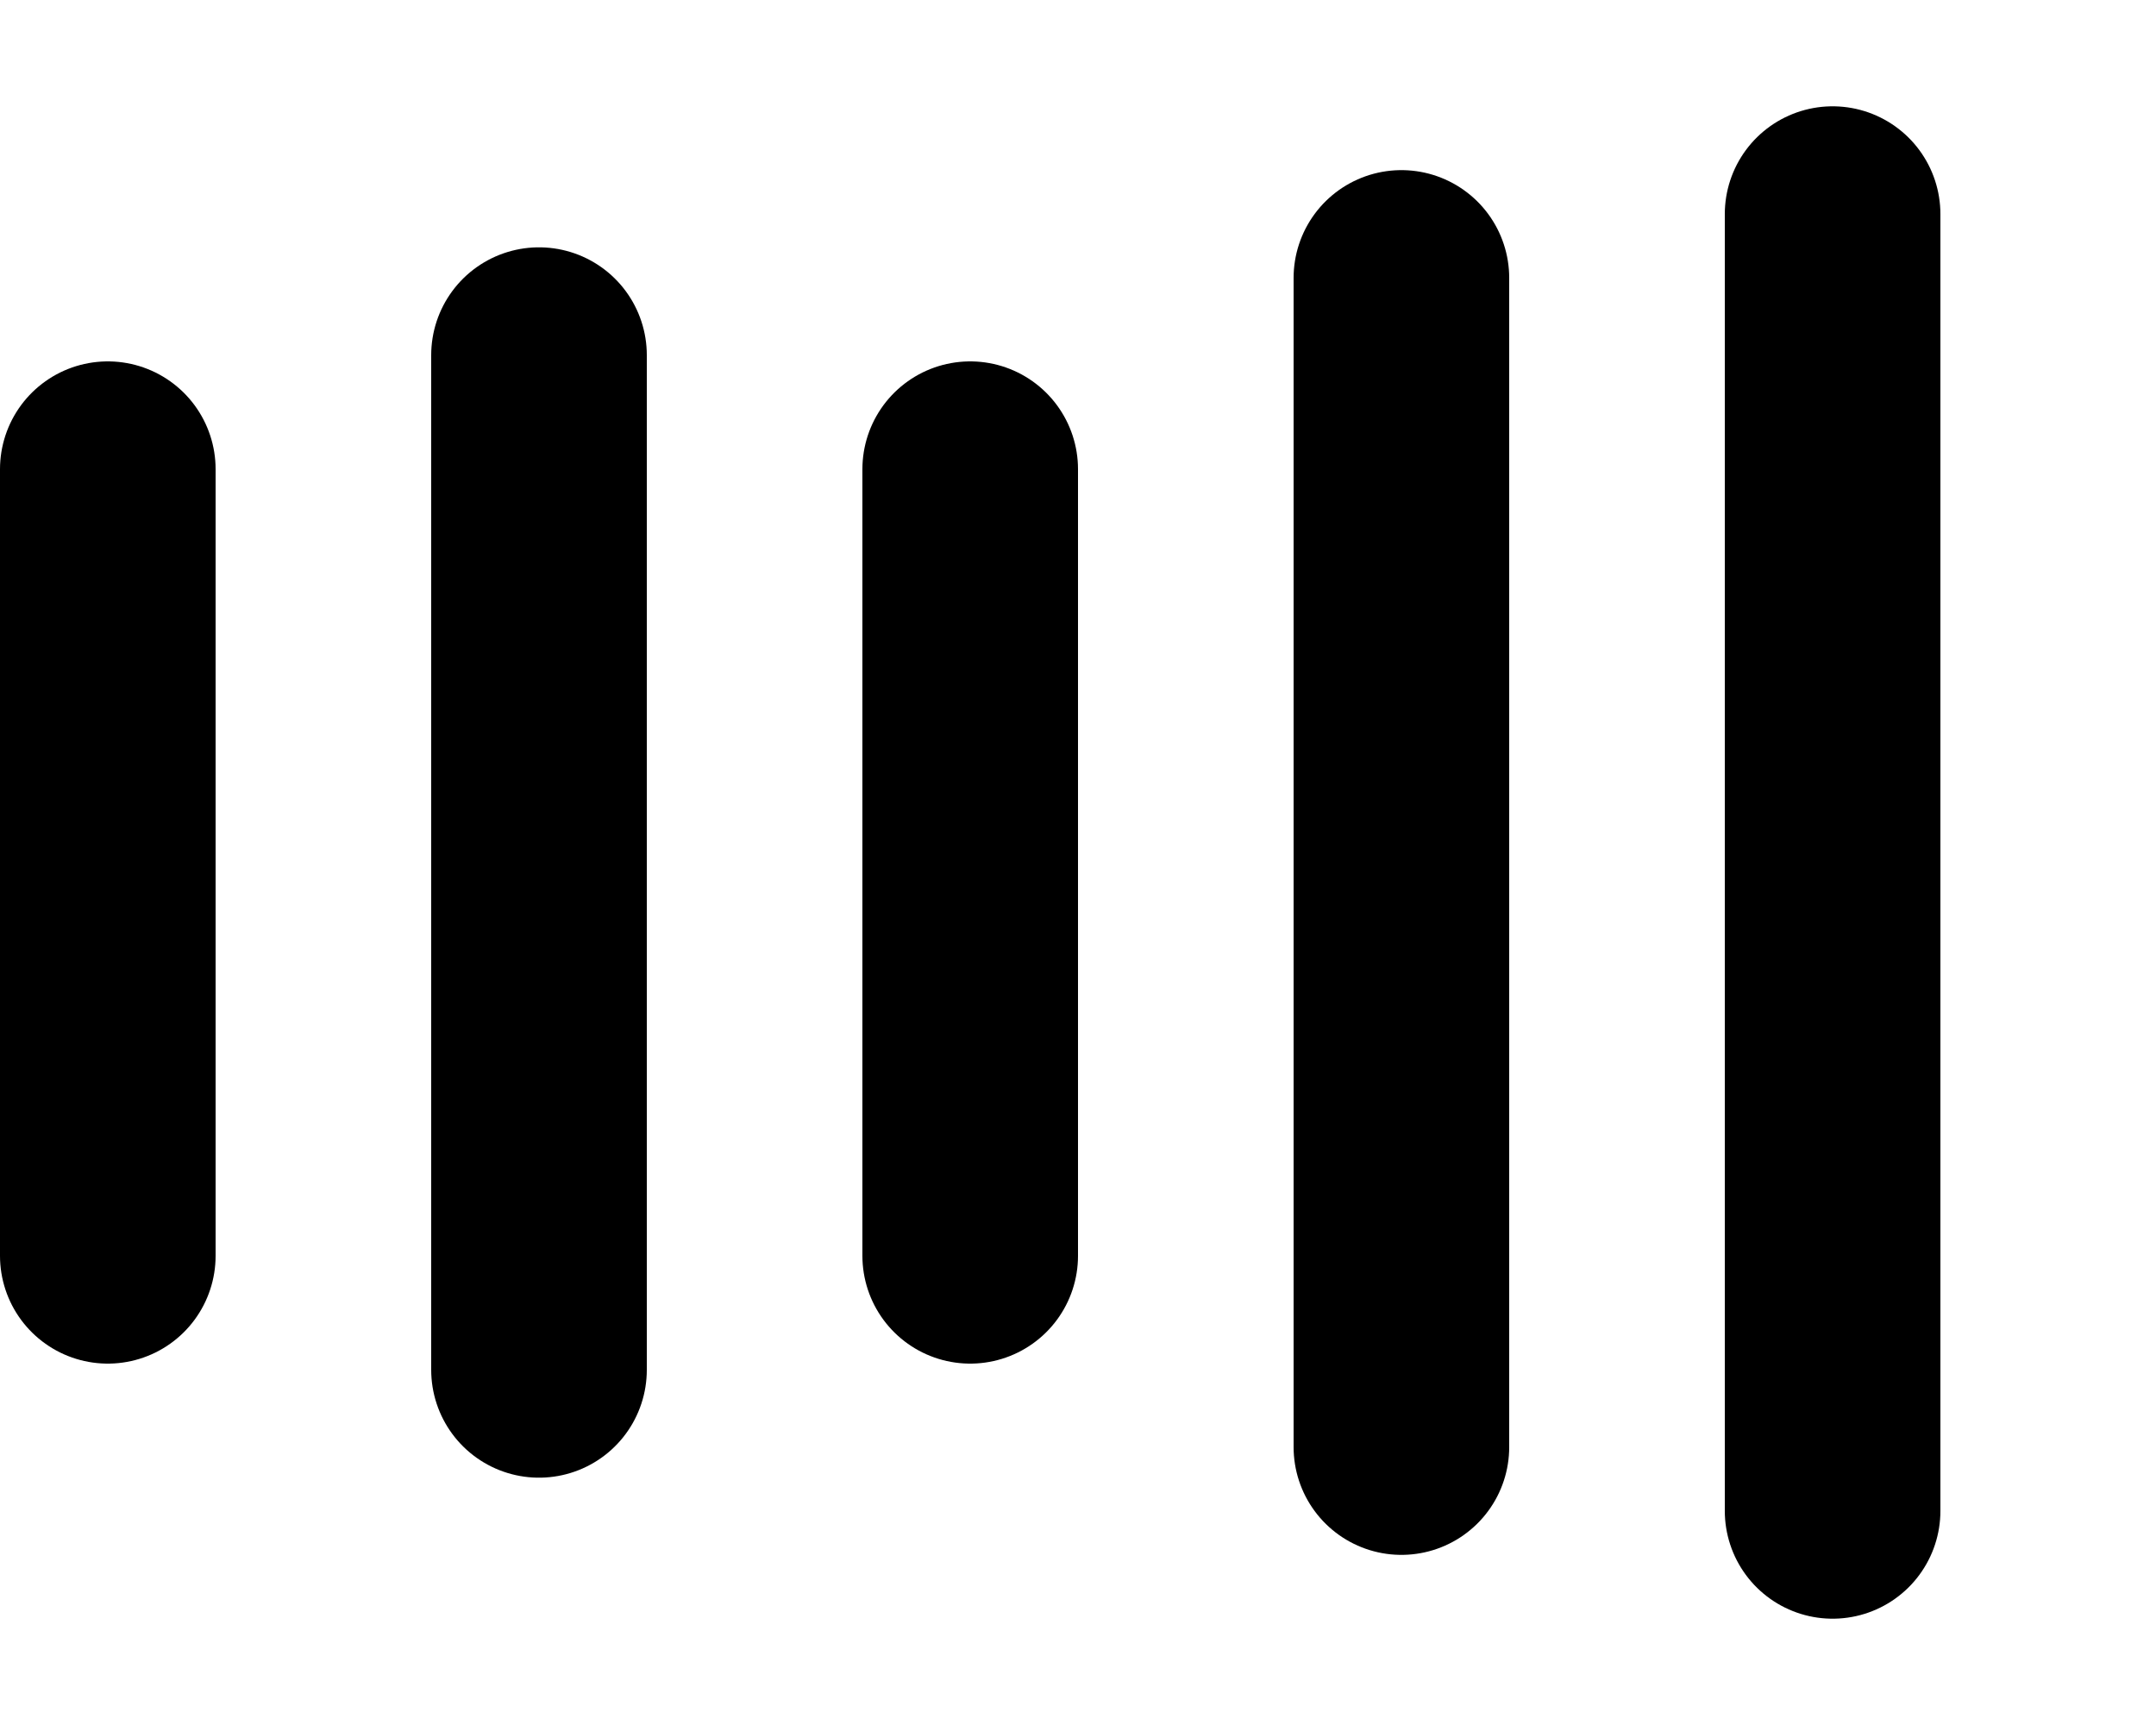 <svg xmlns="http://www.w3.org/2000/svg" class="background-audio__audio-waves" viewBox="0 0 10 8"><g fill-rule="evenodd" stroke="currentColor" stroke-linecap="round" transform="translate(0 .5)"><line x1="8.5" x2="8.5" y1=".493" y2="6.507"><animate attributeName="y1" attributeType="XML" dur=".8s" keyTimes="0;0.5;1" repeatCount="indefinite" values="2;0;2"/><animate attributeName="y2" attributeType="XML" dur=".8s" keyTimes="0;0.5;1" repeatCount="indefinite" values="5;7;5"/></line><line x1="6.5" x2="6.5" y1=".789" y2="6.211"><animate attributeName="y1" attributeType="XML" dur=".5s" keyTimes="0;0.5;1" repeatCount="indefinite" values="0;2;0"/><animate attributeName="y2" attributeType="XML" dur=".5s" keyTimes="0;0.5;1" repeatCount="indefinite" values="7;5;7"/></line><line x1="4.5" x2="4.5" y1="1.676" y2="5.324"><animate attributeName="y1" attributeType="XML" dur=".6s" keyTimes="0;0.5;1" repeatCount="indefinite" values="1;3;1"/><animate attributeName="y2" attributeType="XML" dur=".6s" keyTimes="0;0.5;1" repeatCount="indefinite" values="6;4;6"/></line><line x1="2.5" x2="2.5" y1="1.147" y2="5.853"><animate attributeName="y1" attributeType="XML" dur=".7s" keyTimes="0;0.5;1" repeatCount="indefinite" values="2;1;2"/><animate attributeName="y2" attributeType="XML" dur=".7s" keyTimes="0;0.5;1" repeatCount="indefinite" values="5;6;5"/></line><line x1=".5" x2=".5" y1="1.676" y2="5.324"><animate attributeName="y1" attributeType="XML" dur=".9s" keyTimes="0;0.5;1" repeatCount="indefinite" values="3;0;3"/><animate attributeName="y2" attributeType="XML" dur=".9s" keyTimes="0;0.5;1" repeatCount="indefinite" values="4;7;4"/></line></g></svg>